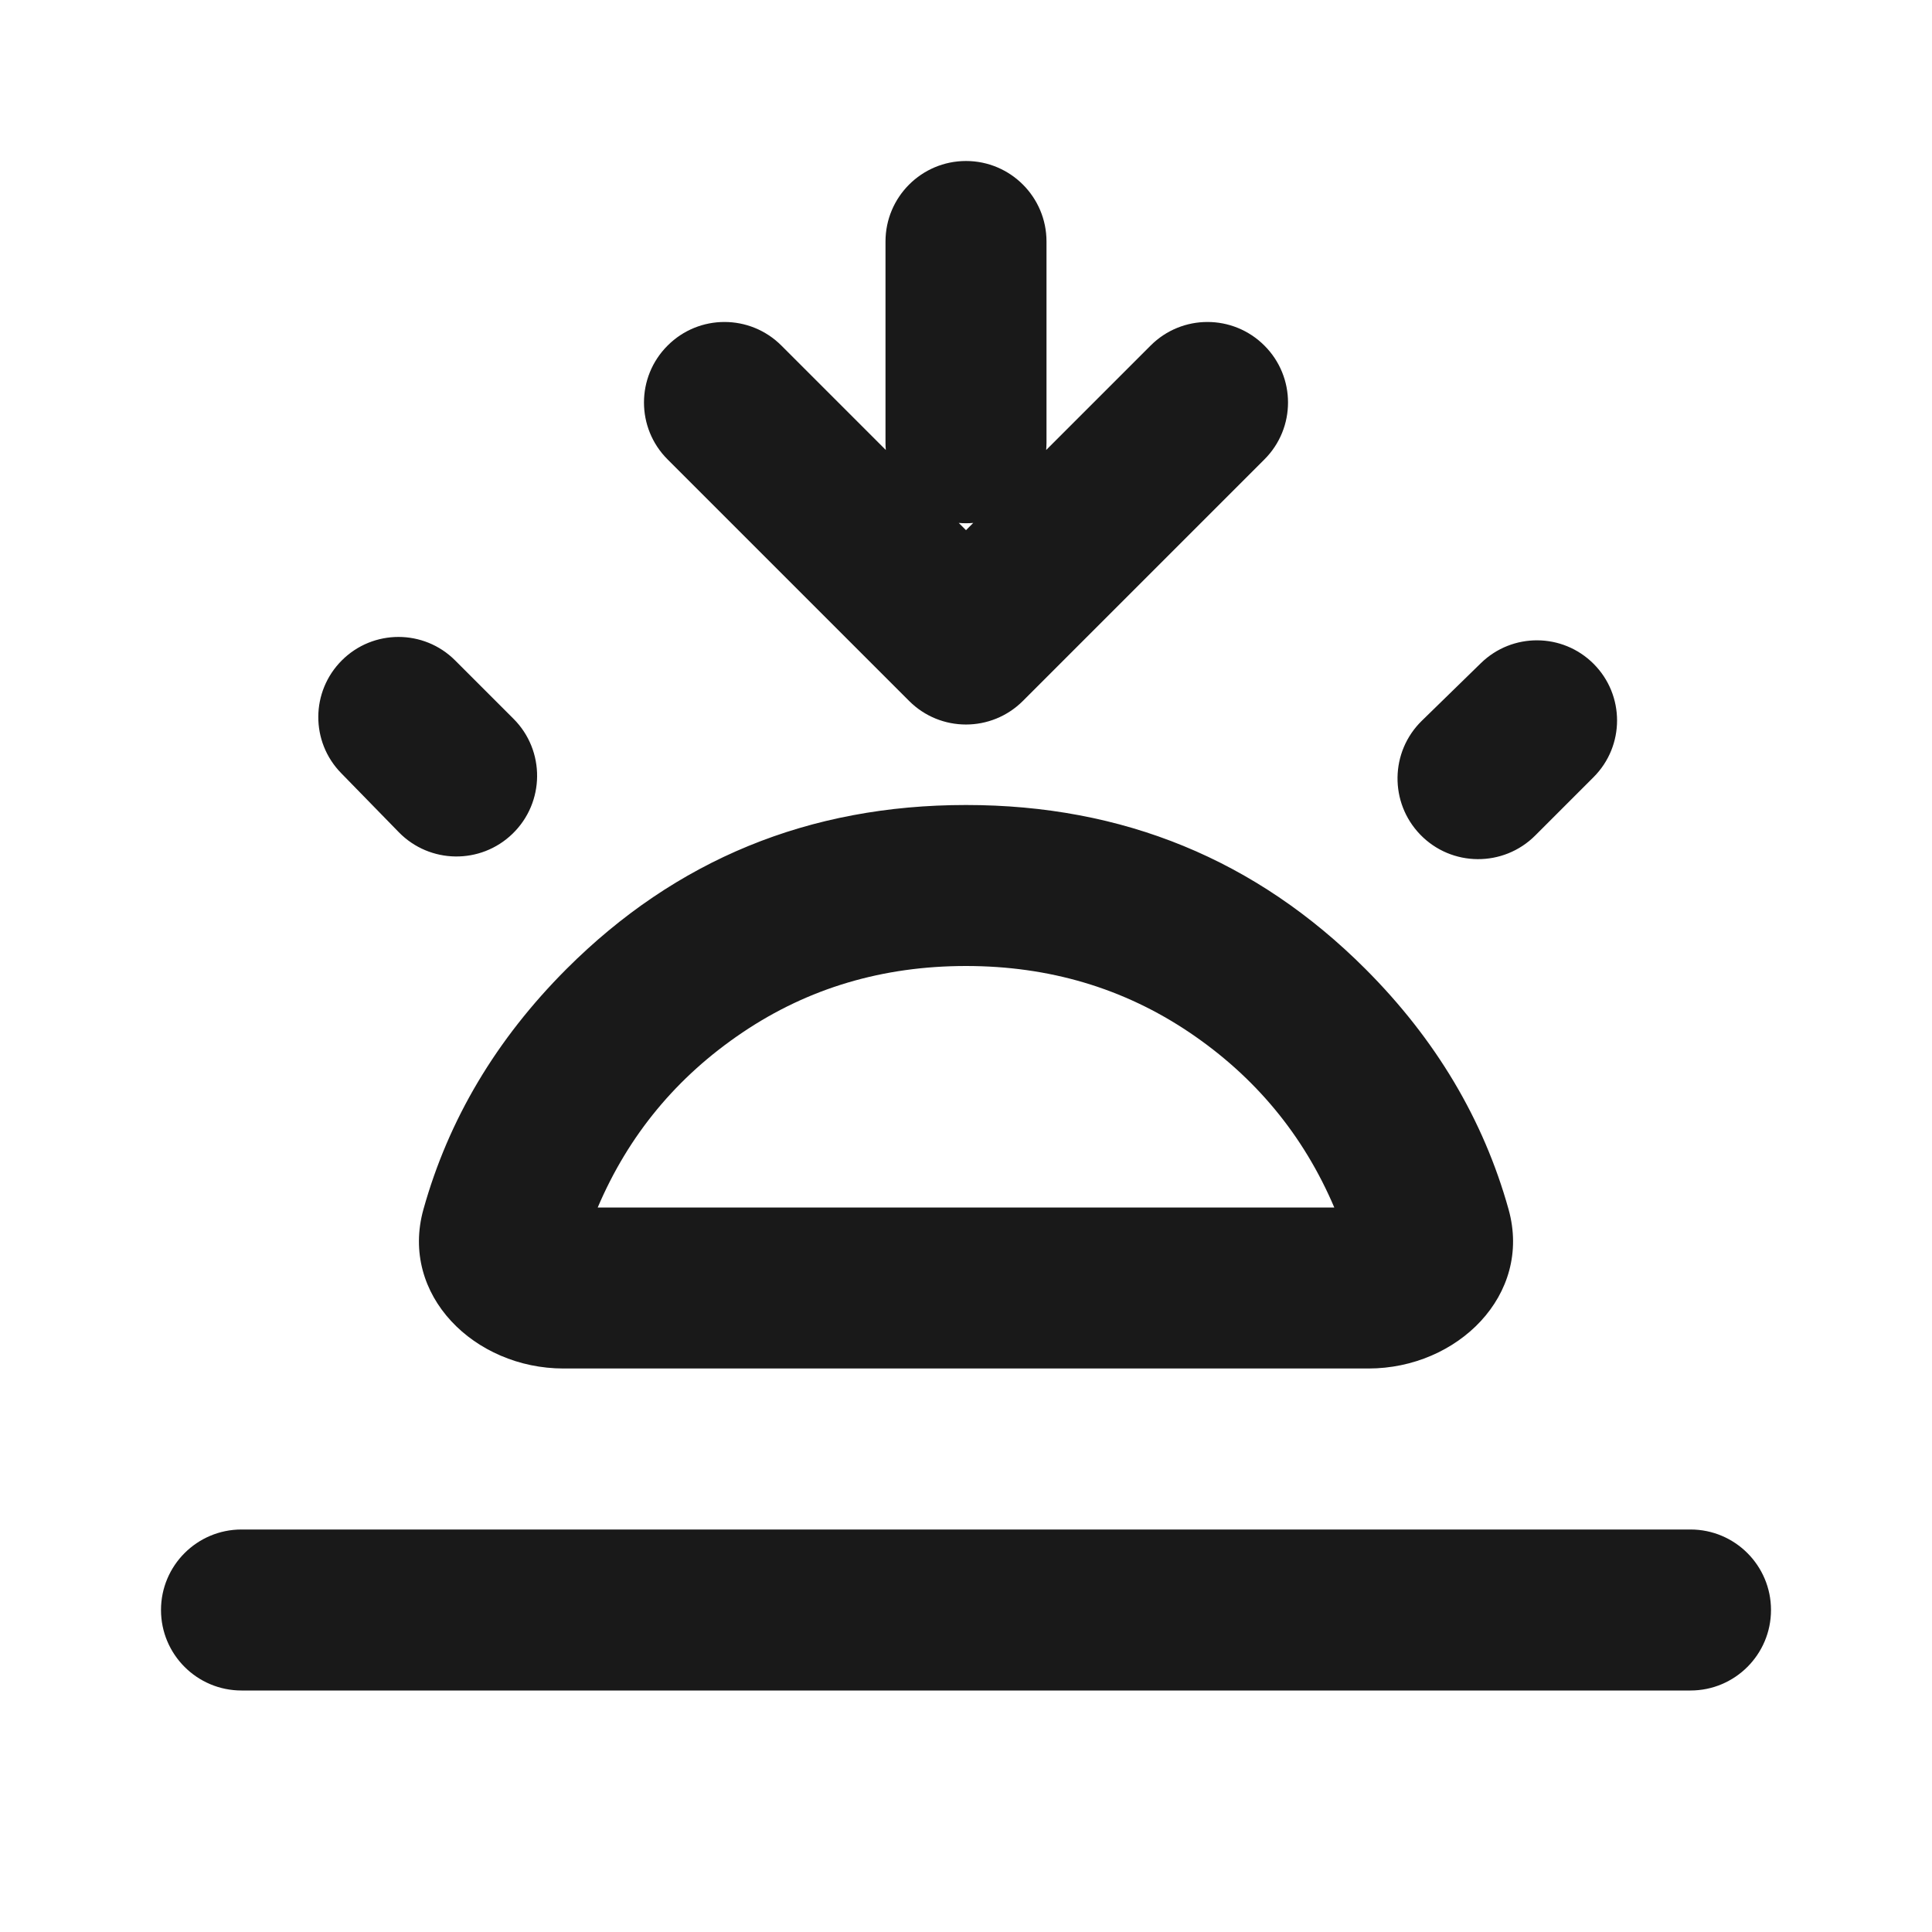 <svg width="24" height="24" viewBox="0 0 24 24" fill="none" xmlns="http://www.w3.org/2000/svg">
<path d="M21 19H3C2.448 19 2 19.448 2 20C2 20.552 2.448 21 3 21H21C21.552 21 22 20.552 22 20C22 19.448 21.552 19 21 19Z" fill="#191919"/>
<path fill-rule="evenodd" clip-rule="evenodd" d="M11.004 5.59C11.001 5.56 11 5.53 11 5.5V3C11 2.448 11.448 2 12 2C12.552 2 13 2.448 13 3V5.5C13 5.53 12.998 5.56 12.996 5.59L14.293 4.293C14.683 3.902 15.316 3.902 15.707 4.293C16.098 4.683 16.098 5.317 15.707 5.707L12.707 8.707C12.316 9.098 11.683 9.098 11.293 8.707L8.293 5.707C7.902 5.317 7.902 4.683 8.293 4.293C8.683 3.902 9.316 3.902 9.707 4.293L11.004 5.59ZM11.91 6.496L12 6.586L12.09 6.496C12.06 6.499 12.03 6.5 12 6.5C11.97 6.5 11.94 6.499 11.91 6.496ZM4.954 10.338L4.238 9.604C3.856 9.214 3.86 8.59 4.246 8.204C4.635 7.815 5.265 7.815 5.654 8.204L6.379 8.929C6.775 9.325 6.769 9.969 6.366 10.358C5.97 10.741 5.339 10.732 4.954 10.338ZM17.662 8.954L18.396 8.238C18.786 7.857 19.41 7.86 19.796 8.246C20.185 8.635 20.185 9.265 19.796 9.654L19.071 10.379C18.675 10.775 18.031 10.77 17.642 10.367C17.259 9.97 17.268 9.339 17.662 8.954ZM14.775 12.825C15.591 13.375 16.192 14.1 16.575 15H7.425C7.808 14.1 8.408 13.375 9.225 12.825C10.041 12.275 10.966 12 12 12C13.033 12 13.958 12.275 14.775 12.825ZM5.26 15.023C4.963 16.087 5.895 17 7 17H17C18.104 17 19.037 16.087 18.74 15.023C18.428 13.906 17.835 12.911 16.962 12.037C15.604 10.679 13.95 10 12 10C10.05 10 8.396 10.679 7.037 12.037C6.164 12.911 5.572 13.906 5.26 15.023Z" fill="#191919"/>
</svg>
